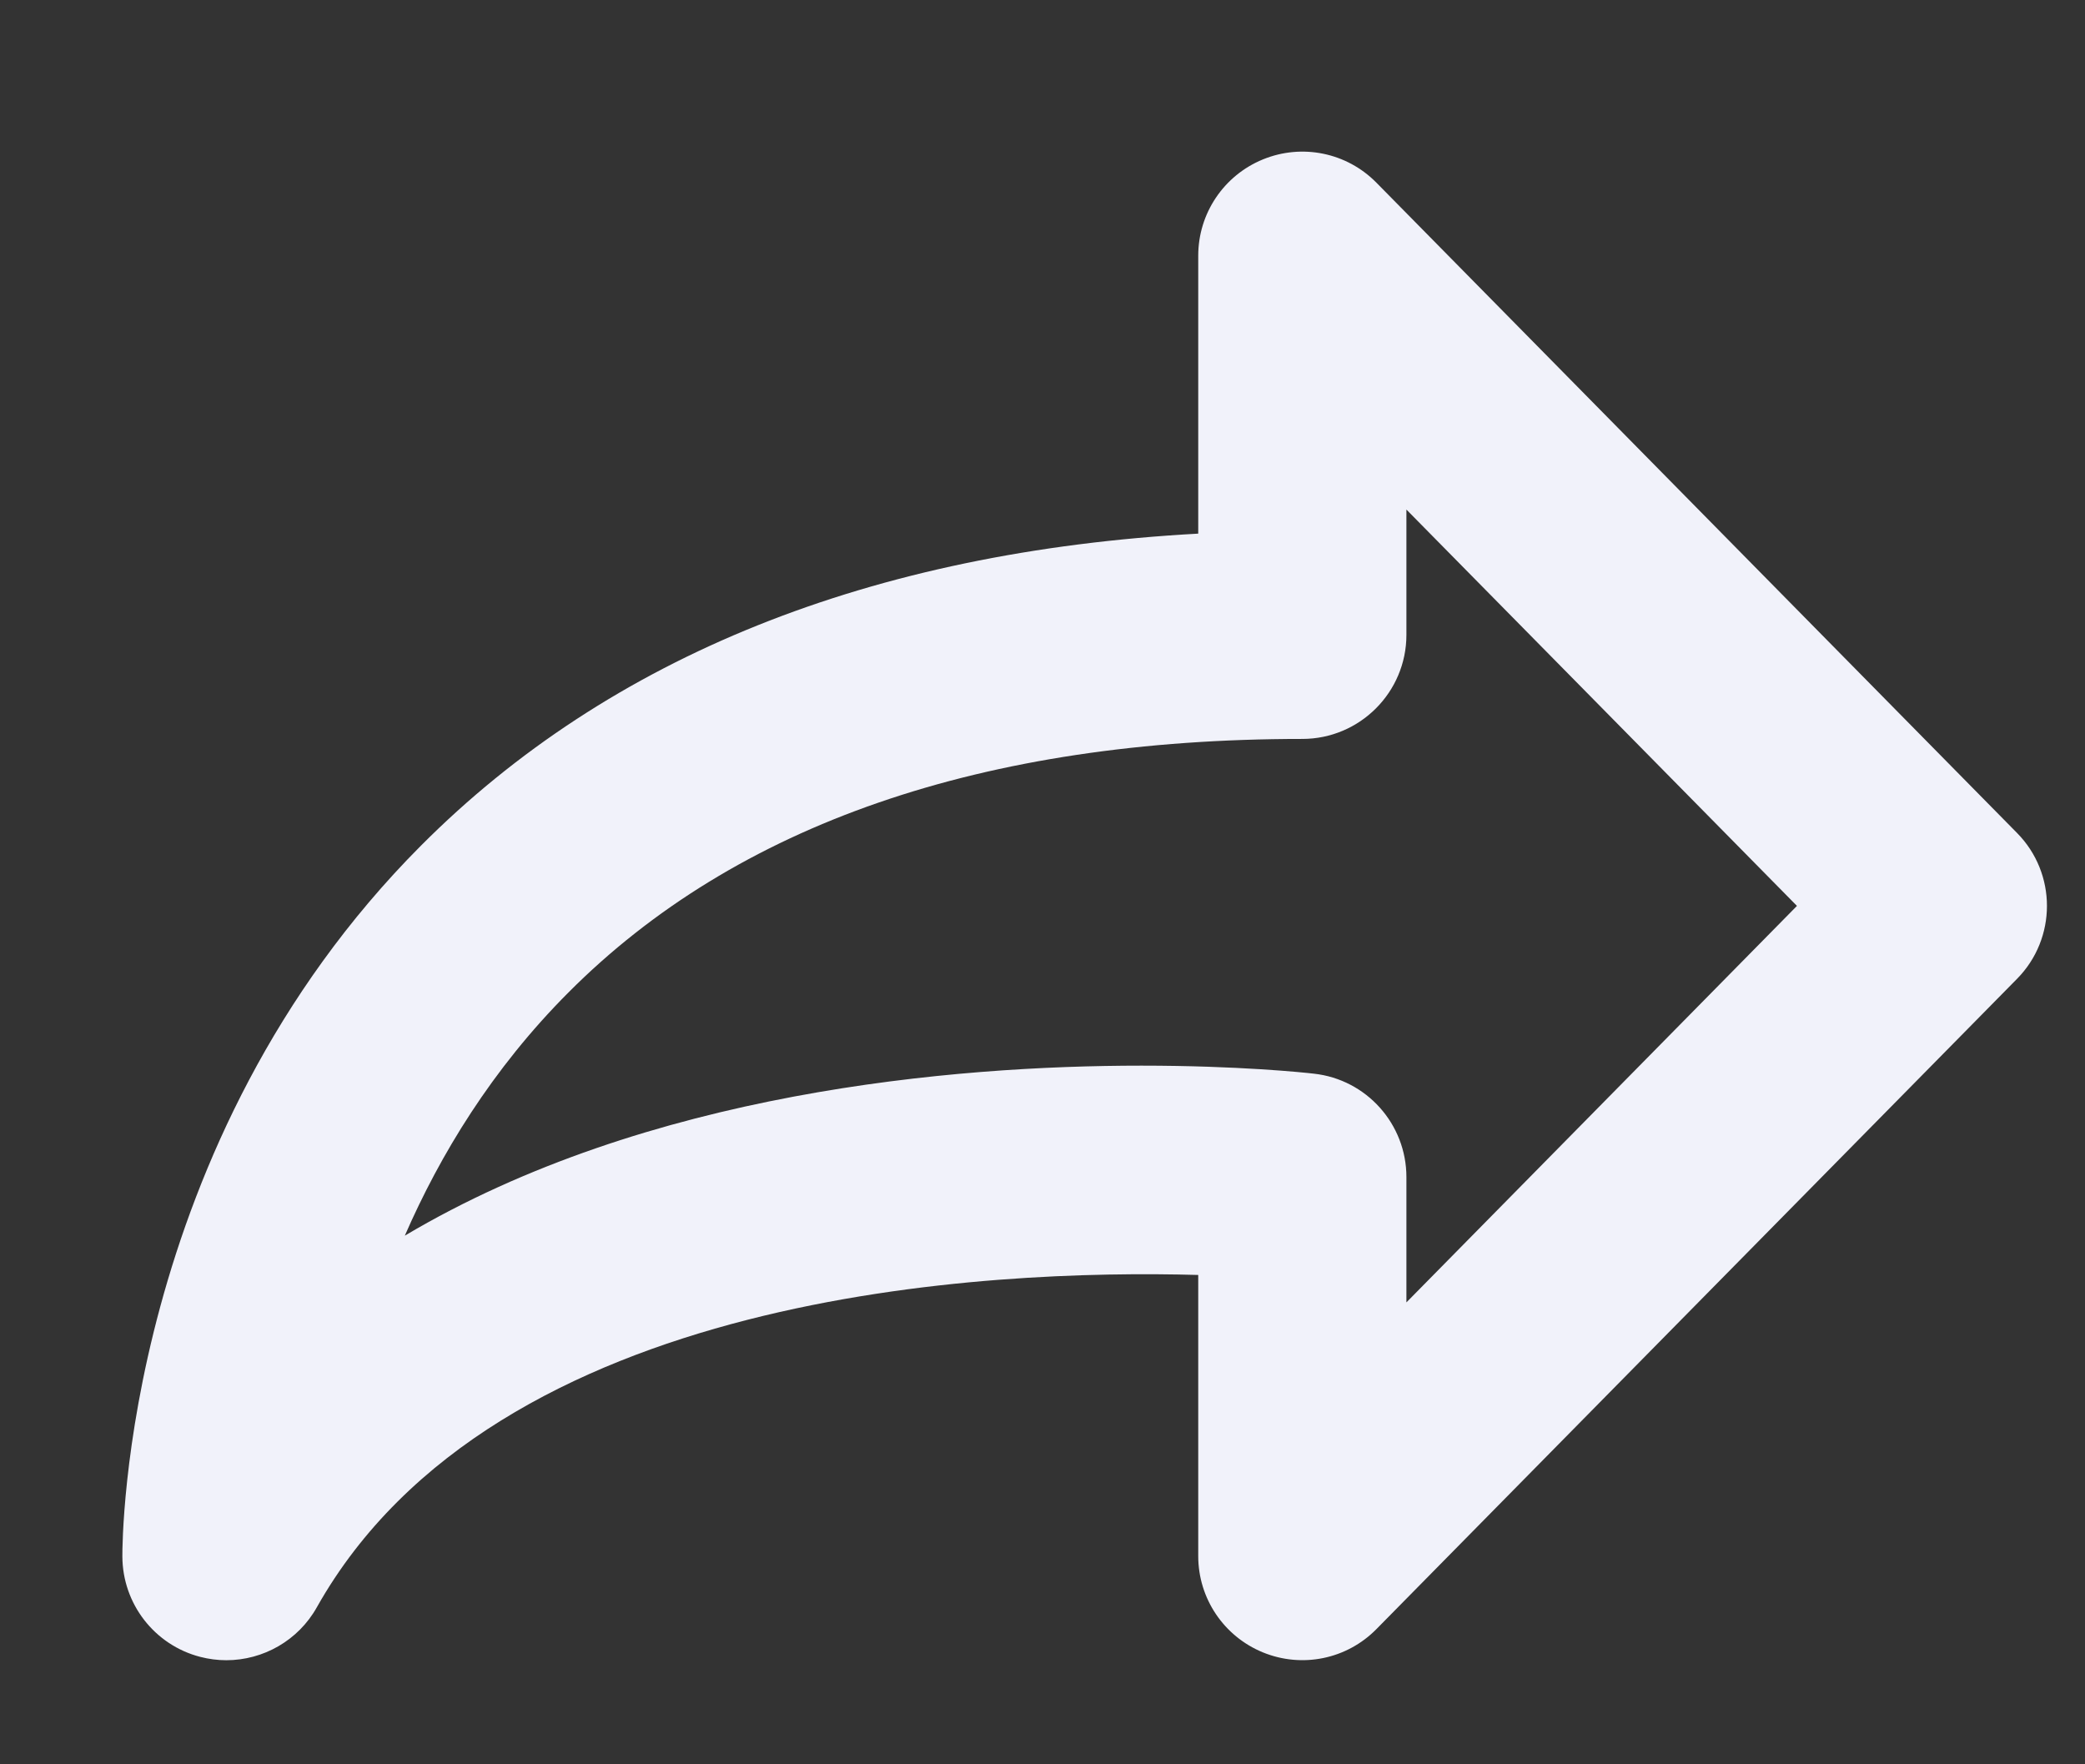 <svg width="13" height="11" viewBox="0 0 13 11" fill="none" xmlns="http://www.w3.org/2000/svg">
<rect x="0" y="0" width="13" height="11" fill="#333333" stroke="none"/>
<path fill-rule="evenodd" clip-rule="evenodd" d="M7.117 6.644C7.723 6.644 8.133 6.687 8.192 6.694C8.52 6.73 8.769 7.008 8.769 7.339V8.12L11.204 5.648L8.769 3.177V3.958C8.769 4.316 8.478 4.607 8.12 4.607C6.129 4.607 4.589 5.139 3.544 6.188C3.067 6.666 2.744 7.2 2.524 7.704C4.036 6.806 5.944 6.644 7.117 6.644ZM1.411 10.351C1.357 10.351 1.302 10.344 1.248 10.33C0.963 10.256 0.764 9.999 0.763 9.704C0.762 9.6 0.774 7.129 2.625 5.272C3.801 4.092 5.429 3.439 7.471 3.327V1.594C7.471 1.331 7.63 1.094 7.874 0.994C8.118 0.894 8.397 0.951 8.582 1.139L12.576 5.193C12.825 5.445 12.825 5.851 12.576 6.103L8.582 10.157C8.397 10.345 8.118 10.402 7.874 10.302C7.63 10.202 7.471 9.965 7.471 9.702V7.949C6.181 7.913 3.091 8.042 1.976 10.02C1.86 10.228 1.641 10.351 1.411 10.351Z" fill="#F1F2FA"/>
</svg>
